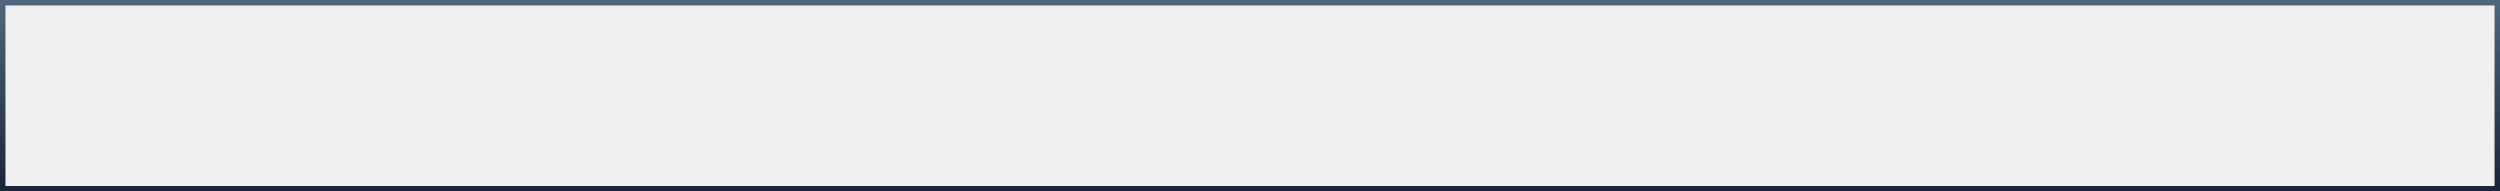 ﻿<?xml version="1.0" encoding="utf-8"?>
<svg version="1.1" xmlns:xlink="http://www.w3.org/1999/xlink" width="457px" height="35px" viewBox="585 320  457 35" xmlns="http://www.w3.org/2000/svg">
  <rect x="585" y="320" width="457" height="35" fill="#808080" stroke="none"/>
  <defs>
    <linearGradient gradientUnits="userSpaceOnUse" x1="813.5" y1="320" x2="813.5" y2="355" id="LinearGradient103">
      <stop id="Stop104" stop-color="#4f687d" offset="0" />
      <stop id="Stop105" stop-color="#1a2338" offset="1" />
    </linearGradient>
  </defs>
  <path d="M 585.5 320.5  L 1041.5 320.5  L 1041.5 354.5  L 585.5 354.5  L 585.5 320.5  Z " fill-rule="nonzero" fill="#f0f0f0" stroke="none" />
  <path d="M 585.5 320.5  L 1041.5 320.5  L 1041.5 354.5  L 585.5 354.5  L 585.5 320.5  Z " stroke-width="1" stroke="url(#LinearGradient103)" fill="none" />
</svg>
